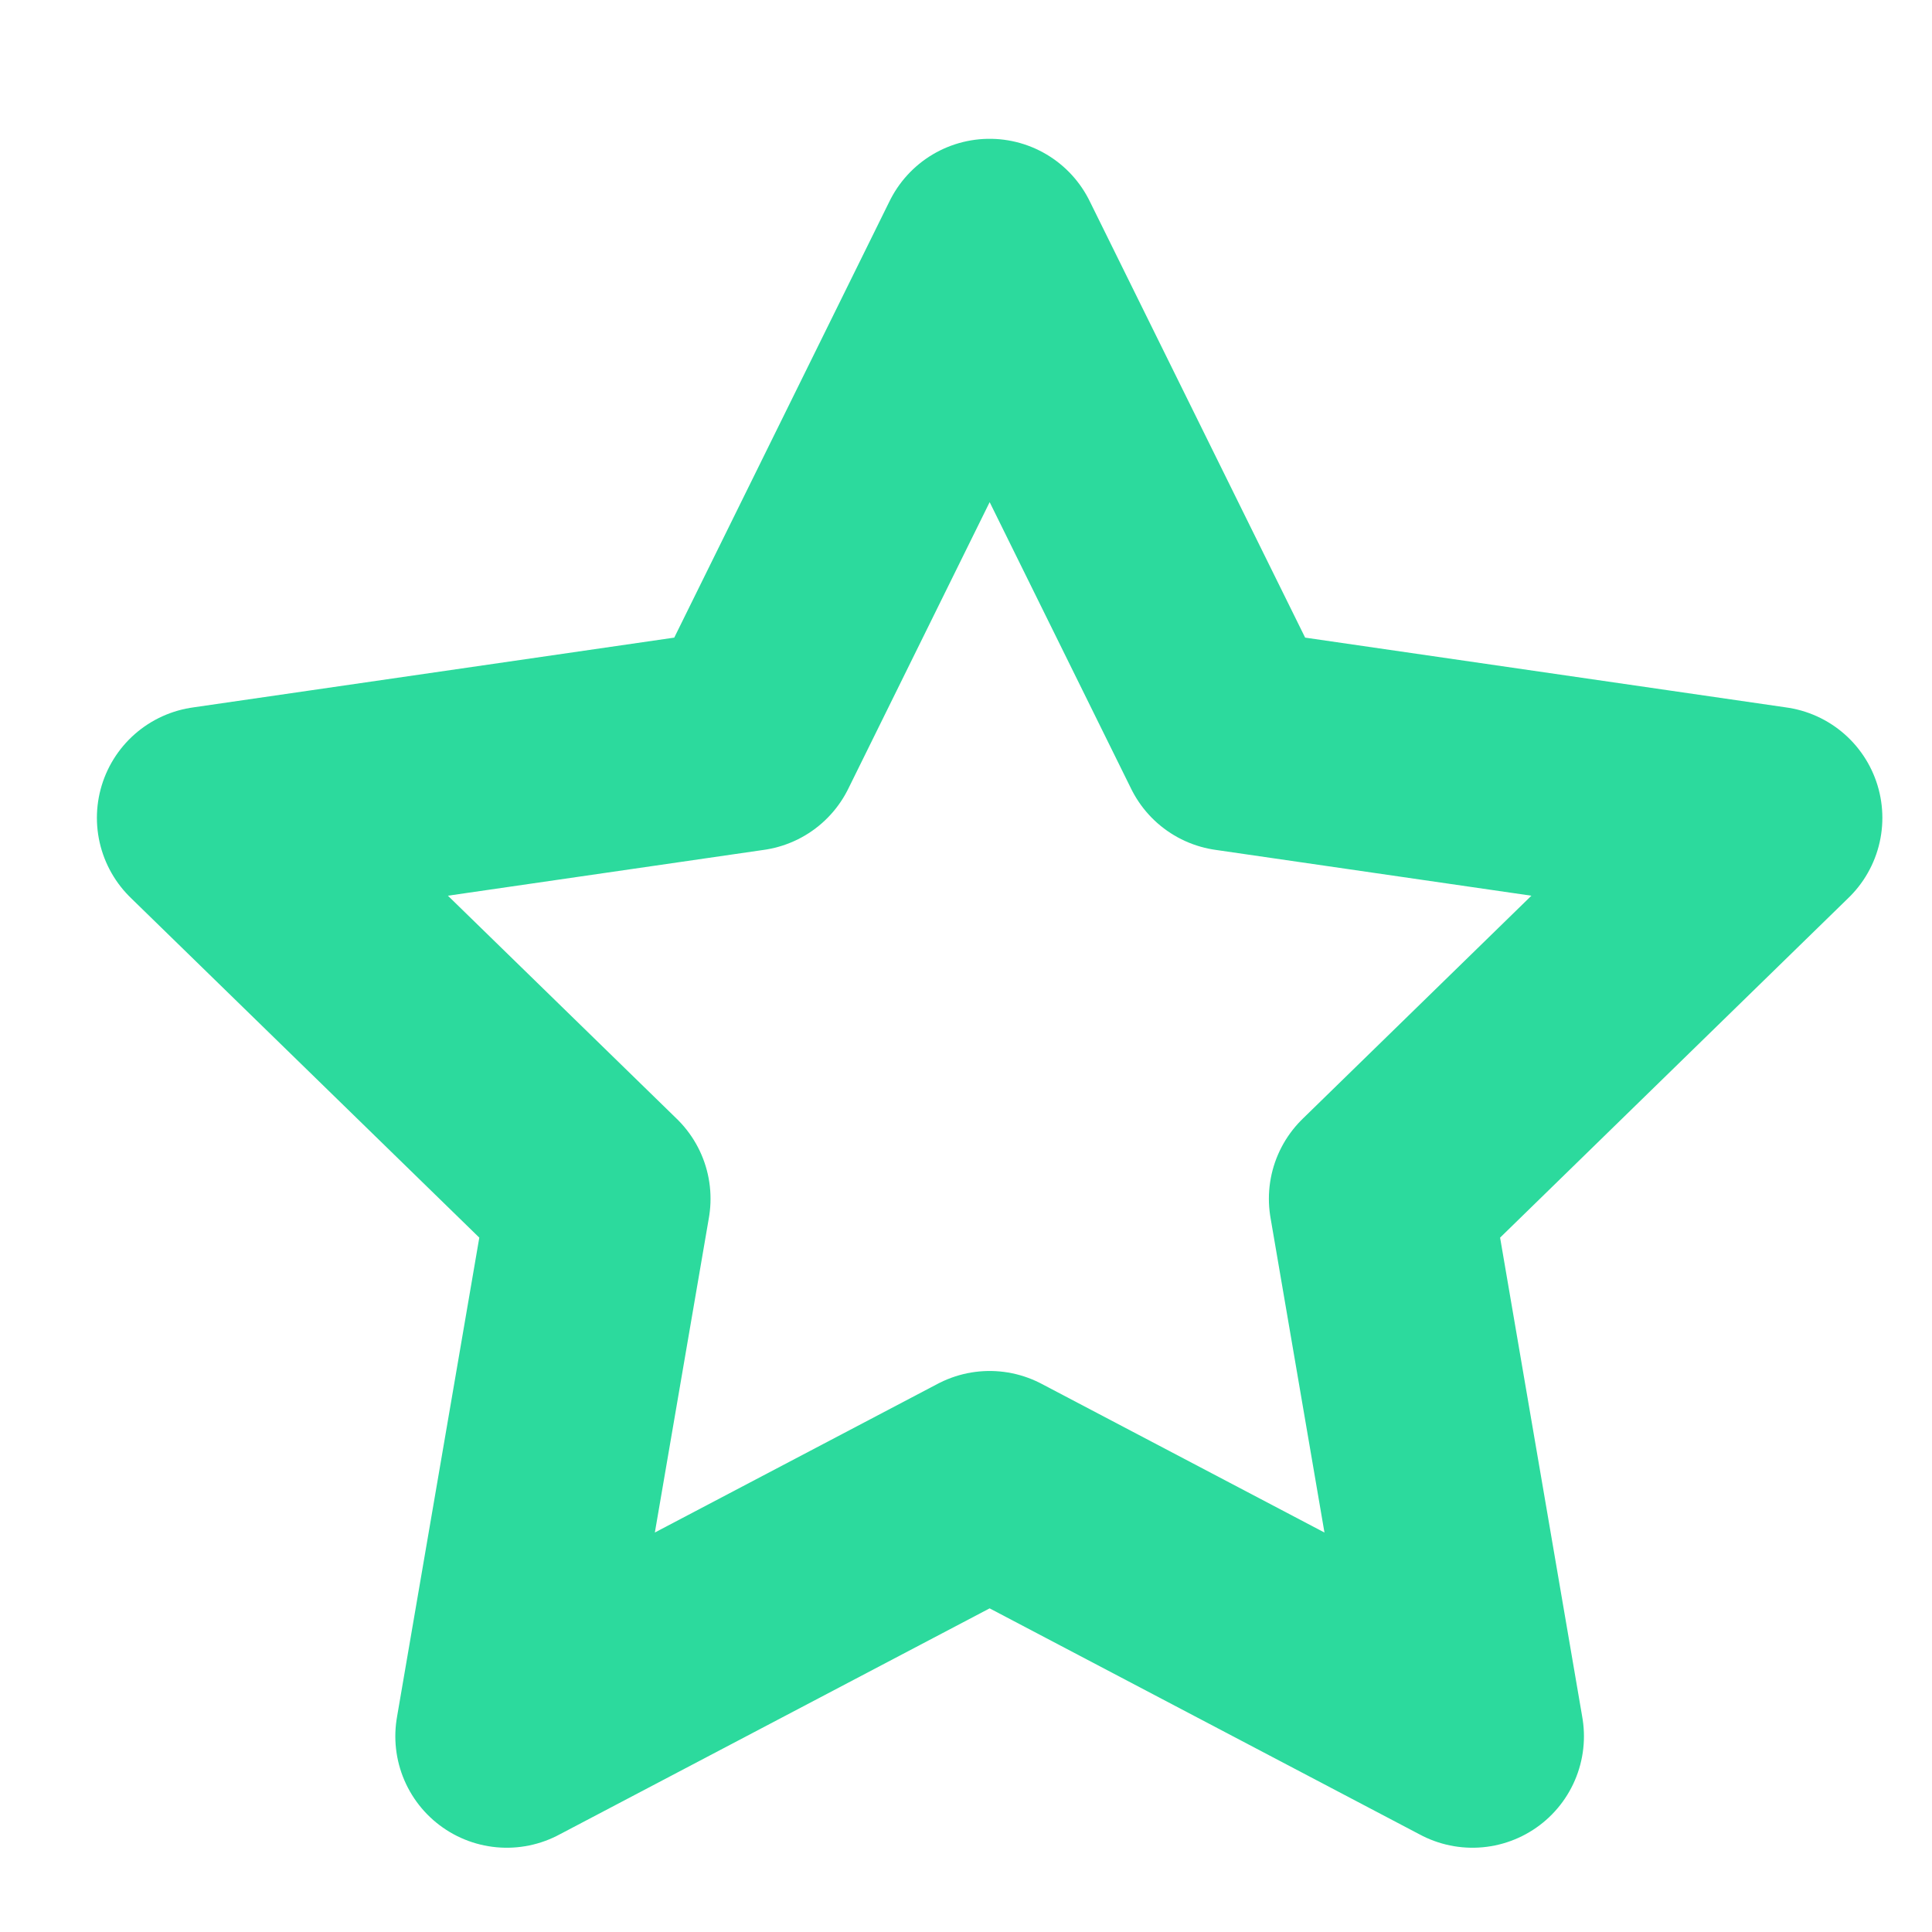 <svg height="13" viewBox="0 0 13 13" width="13" xmlns="http://www.w3.org/2000/svg"><path d="m10.659 7.391 3.249-1.708-.62 3.617 2.628 2.563-3.632.527-1.625 3.292-1.624-3.292-3.633-.527 2.629-2.563-.621-3.617z" fill="none" stroke="#2cda9d" stroke-linecap="round" stroke-linejoin="round" stroke-width="1.5" transform="matrix(1 0 0 -1 -4 17.366)"/></svg>